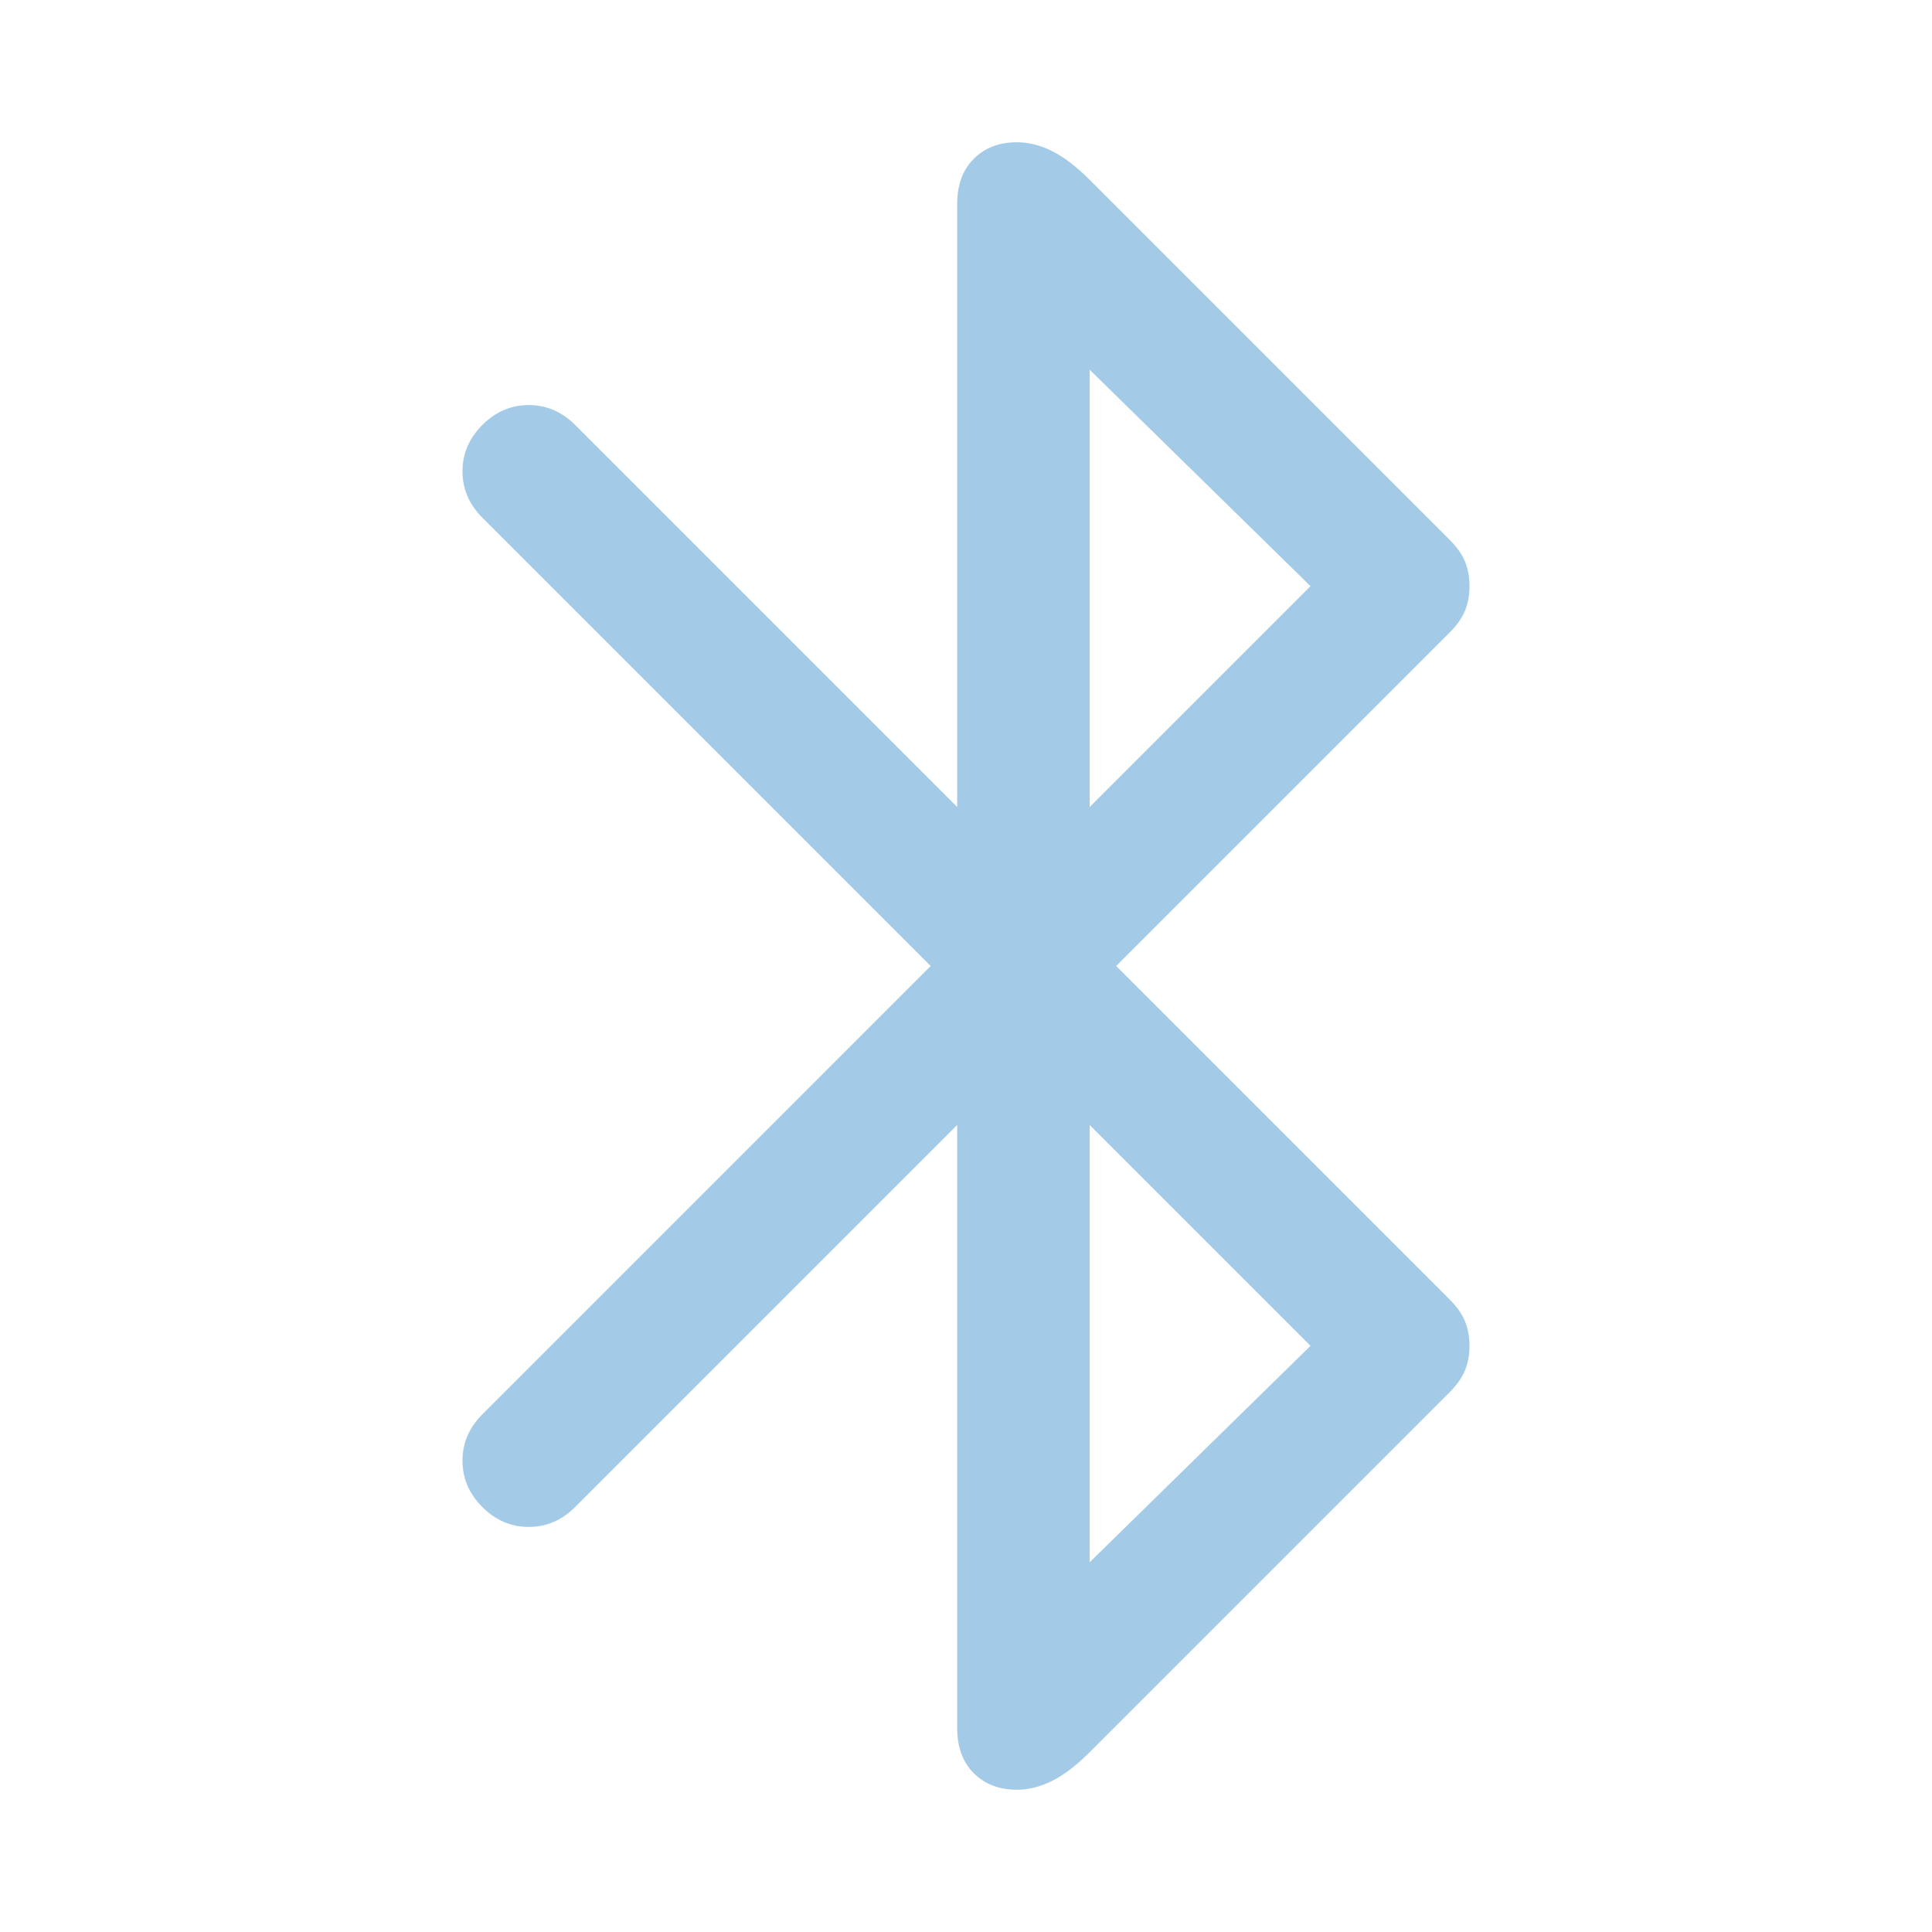 <?xml version="1.0" encoding="UTF-8" standalone="no"?>
<svg
   height="518"
   width="518"
   version="1.1"
   id="svg4"
   sodipodi:docname="bluetooth-disable.svg"
   inkscape:version="1.2.1 (9c6d41e410, 2022-07-14)"
   xmlns:inkscape="http://www.inkscape.org/namespaces/inkscape"
   xmlns:sodipodi="http://sodipodi.sourceforge.net/DTD/sodipodi-0.dtd"
   xmlns="http://www.w3.org/2000/svg"
   xmlns:svg="http://www.w3.org/2000/svg">
  <defs
     id="defs8" />
  <sodipodi:namedview
     id="namedview6"
     pagecolor="#505050"
     bordercolor="#ffffff"
     borderopacity="1"
     inkscape:showpageshadow="0"
     inkscape:pageopacity="0"
     inkscape:pagecheckerboard="1"
     inkscape:deskcolor="#505050"
     showgrid="false"
     inkscape:zoom="0.30729167"
     inkscape:cx="130.16949"
     inkscape:cy="299.38983"
     inkscape:window-width="1260"
     inkscape:window-height="724"
     inkscape:window-x="10"
     inkscape:window-y="66"
     inkscape:window-maximized="1"
     inkscape:current-layer="svg4" />
  <path
     d="M 256.632,301.632 154.197,404.066 q -5.329,5.329 -12.434,5.329 -7.105,0 -12.434,-5.329 Q 124,398.737 124,391.632 q 0,-7.105 5.329,-12.434 L 249.526,259 129.329,138.803 Q 124,133.474 124,126.368 q 0,-7.105 5.329,-12.434 5.329,-5.329 12.434,-5.329 7.105,0 12.434,5.329 L 256.632,216.368 V 54.724 q 0,-7.697 4.441,-12.138 4.441,-4.441 11.546,-4.441 4.737,0 9.474,2.368 4.737,2.368 10.066,7.697 l 96.513,96.513 q 2.961,2.961 4.145,5.921 1.184,2.961 1.184,6.513 0,3.553 -1.184,6.513 -1.184,2.961 -4.145,5.921 l -89.408,89.408 89.408,89.408 q 2.961,2.961 4.145,5.921 1.184,2.961 1.184,6.513 0,3.553 -1.184,6.513 -1.184,2.961 -4.145,5.921 l -96.513,96.513 q -5.329,5.329 -10.066,7.697 -4.737,2.368 -9.474,2.368 -7.105,0 -11.546,-4.441 -4.441,-4.441 -4.441,-12.138 z M 292.158,216.368 351.368,157.158 292.158,99.132 Z m 0,202.5 59.211,-58.026 -59.211,-59.211 z"
     id="path2"
     style="fill:#a3cbe7;fill-opacity:1;stroke-width:11.842" />
</svg>
